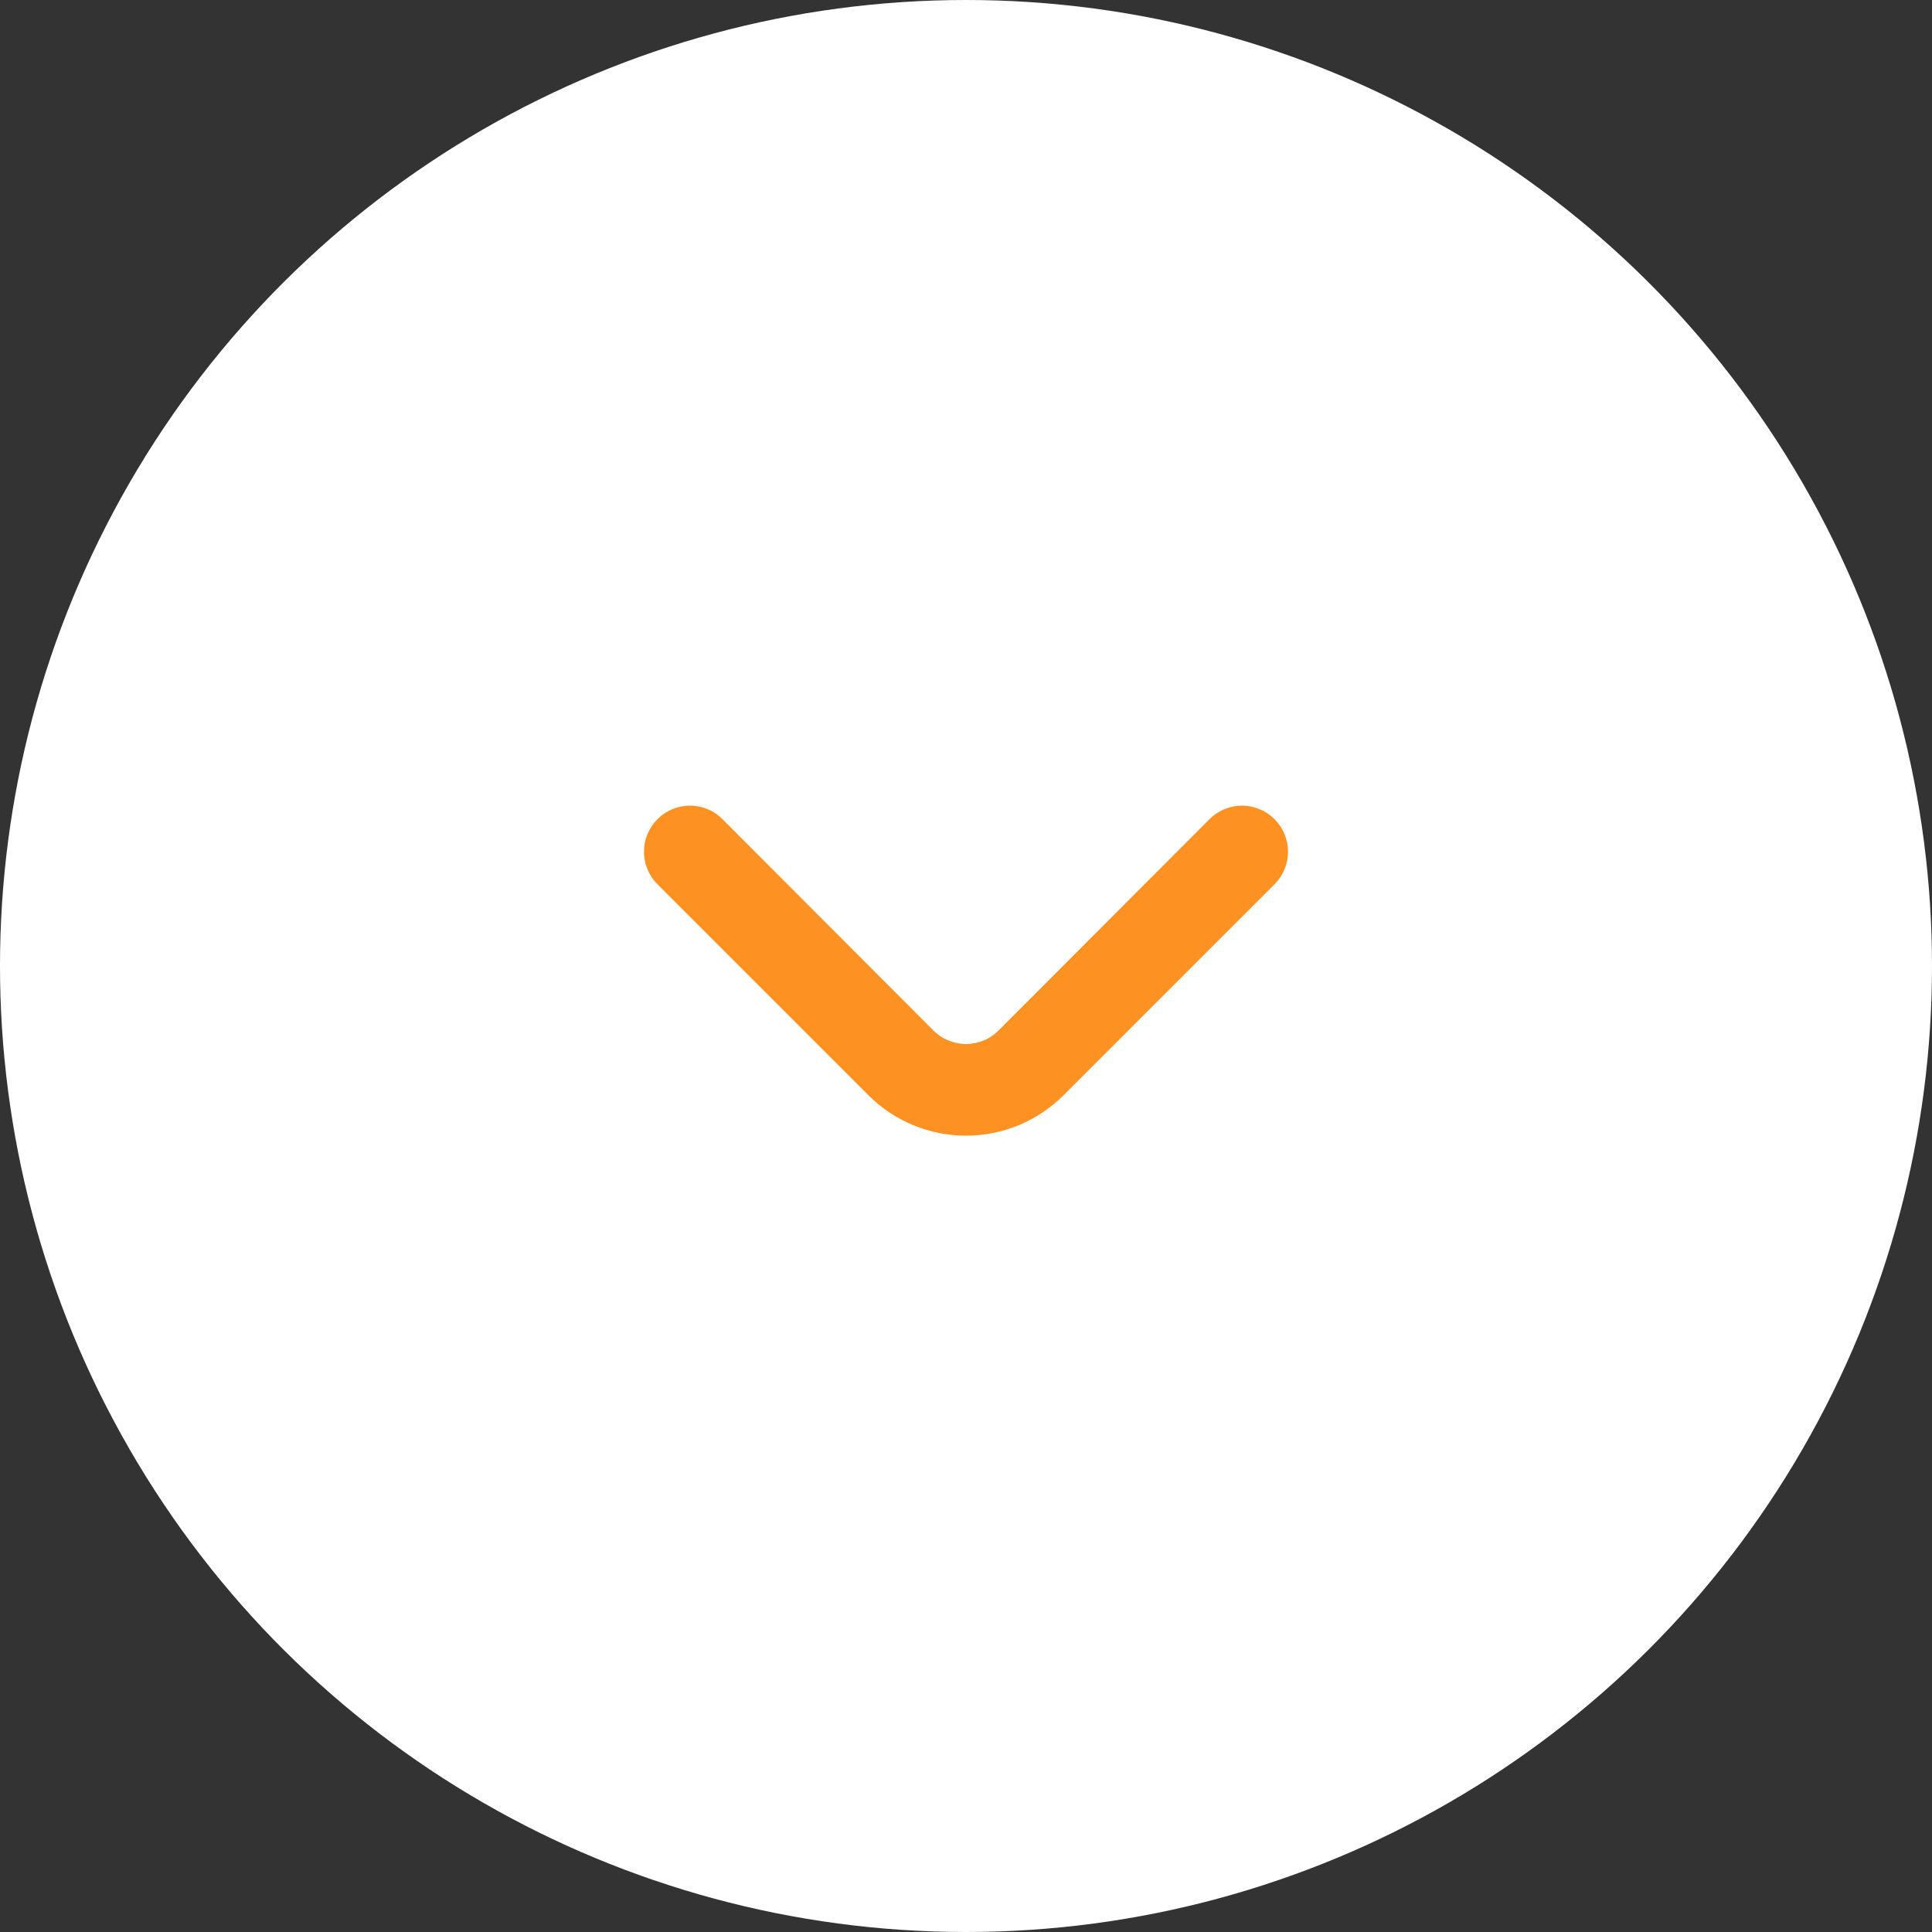<svg width="28" height="28" viewBox="0 0 28 28" fill="none" xmlns="http://www.w3.org/2000/svg">
<rect x="0" y="0" width="28" height="28" fill="#333333" stroke="none"/>
<ellipse cx="14" cy="14" rx="14" ry="14" transform="matrix(0 1 1 0 0 0)" fill="white"/>
<path d="M14.473 14.934C14.411 14.996 14.338 15.046 14.257 15.079C14.175 15.113 14.088 15.131 14 15.131C13.912 15.131 13.825 15.113 13.744 15.079C13.662 15.046 13.589 14.996 13.527 14.934L10.473 11.874C10.411 11.811 10.338 11.761 10.257 11.728C10.175 11.694 10.088 11.676 10 11.676C9.912 11.676 9.825 11.694 9.744 11.728C9.662 11.761 9.589 11.811 9.527 11.874C9.403 11.998 9.333 12.168 9.333 12.344C9.333 12.52 9.403 12.689 9.527 12.814L12.587 15.874C12.962 16.248 13.47 16.459 14 16.459C14.53 16.459 15.038 16.248 15.413 15.874L18.473 12.814C18.597 12.689 18.666 12.522 18.667 12.347C18.667 12.259 18.65 12.172 18.617 12.091C18.584 12.01 18.535 11.936 18.473 11.874C18.411 11.811 18.338 11.761 18.256 11.728C18.175 11.694 18.088 11.676 18 11.676C17.912 11.676 17.825 11.694 17.744 11.728C17.663 11.761 17.589 11.811 17.527 11.874L14.473 14.934Z" fill="#FD9222"/>
</svg>
